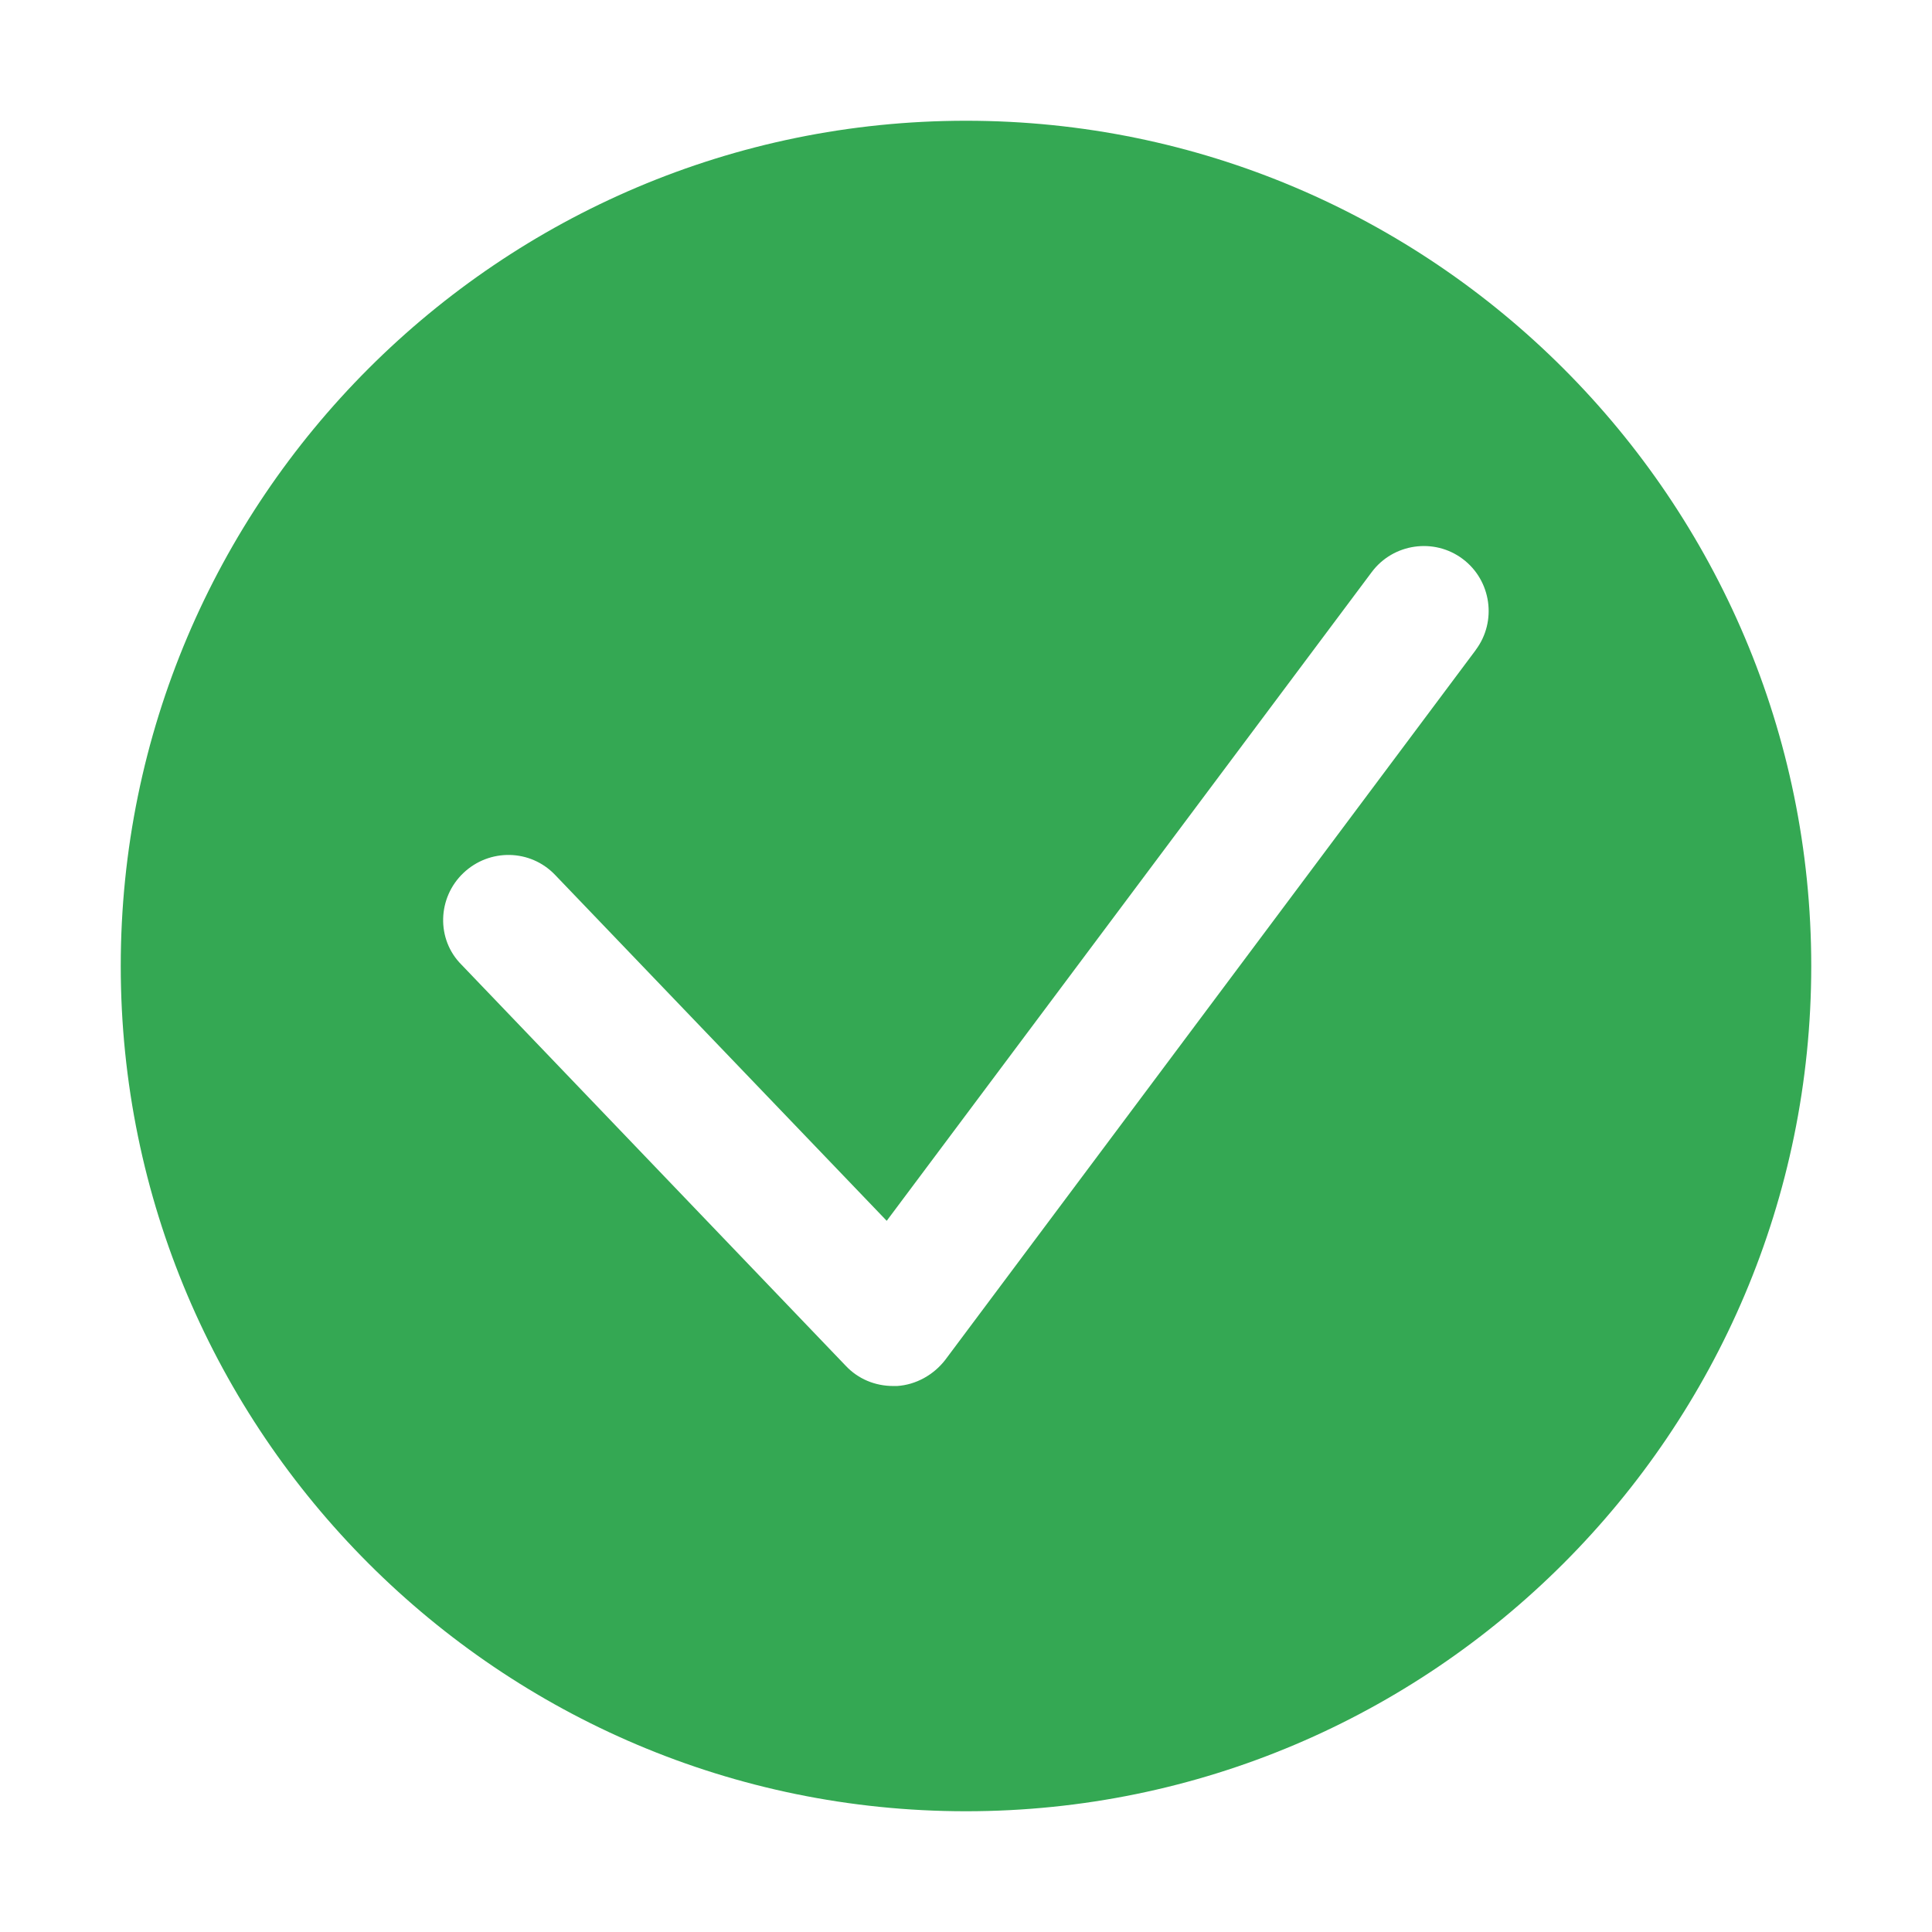 <svg width="28" height="28" viewBox="0 0 28 28" fill="none" xmlns="http://www.w3.org/2000/svg">
<path d="M14 1.75C7.243 1.75 1.75 7.243 1.75 14C1.75 20.757 7.243 26.25 14 26.25C20.757 26.25 26.25 20.757 26.25 14C26.25 7.243 20.757 1.75 14 1.75ZM21.388 9.42L13.698 19.71C13.529 19.927 13.275 20.069 13.002 20.087H12.945C12.681 20.087 12.436 19.984 12.258 19.795L6.688 13.981C6.32 13.613 6.339 13.01 6.716 12.652C7.093 12.294 7.686 12.304 8.045 12.68L12.851 17.693L19.881 8.29C20.192 7.875 20.785 7.79 21.199 8.101C21.614 8.412 21.698 9.006 21.387 9.42L21.388 9.42Z" fill="#34A853"/>
</svg>
